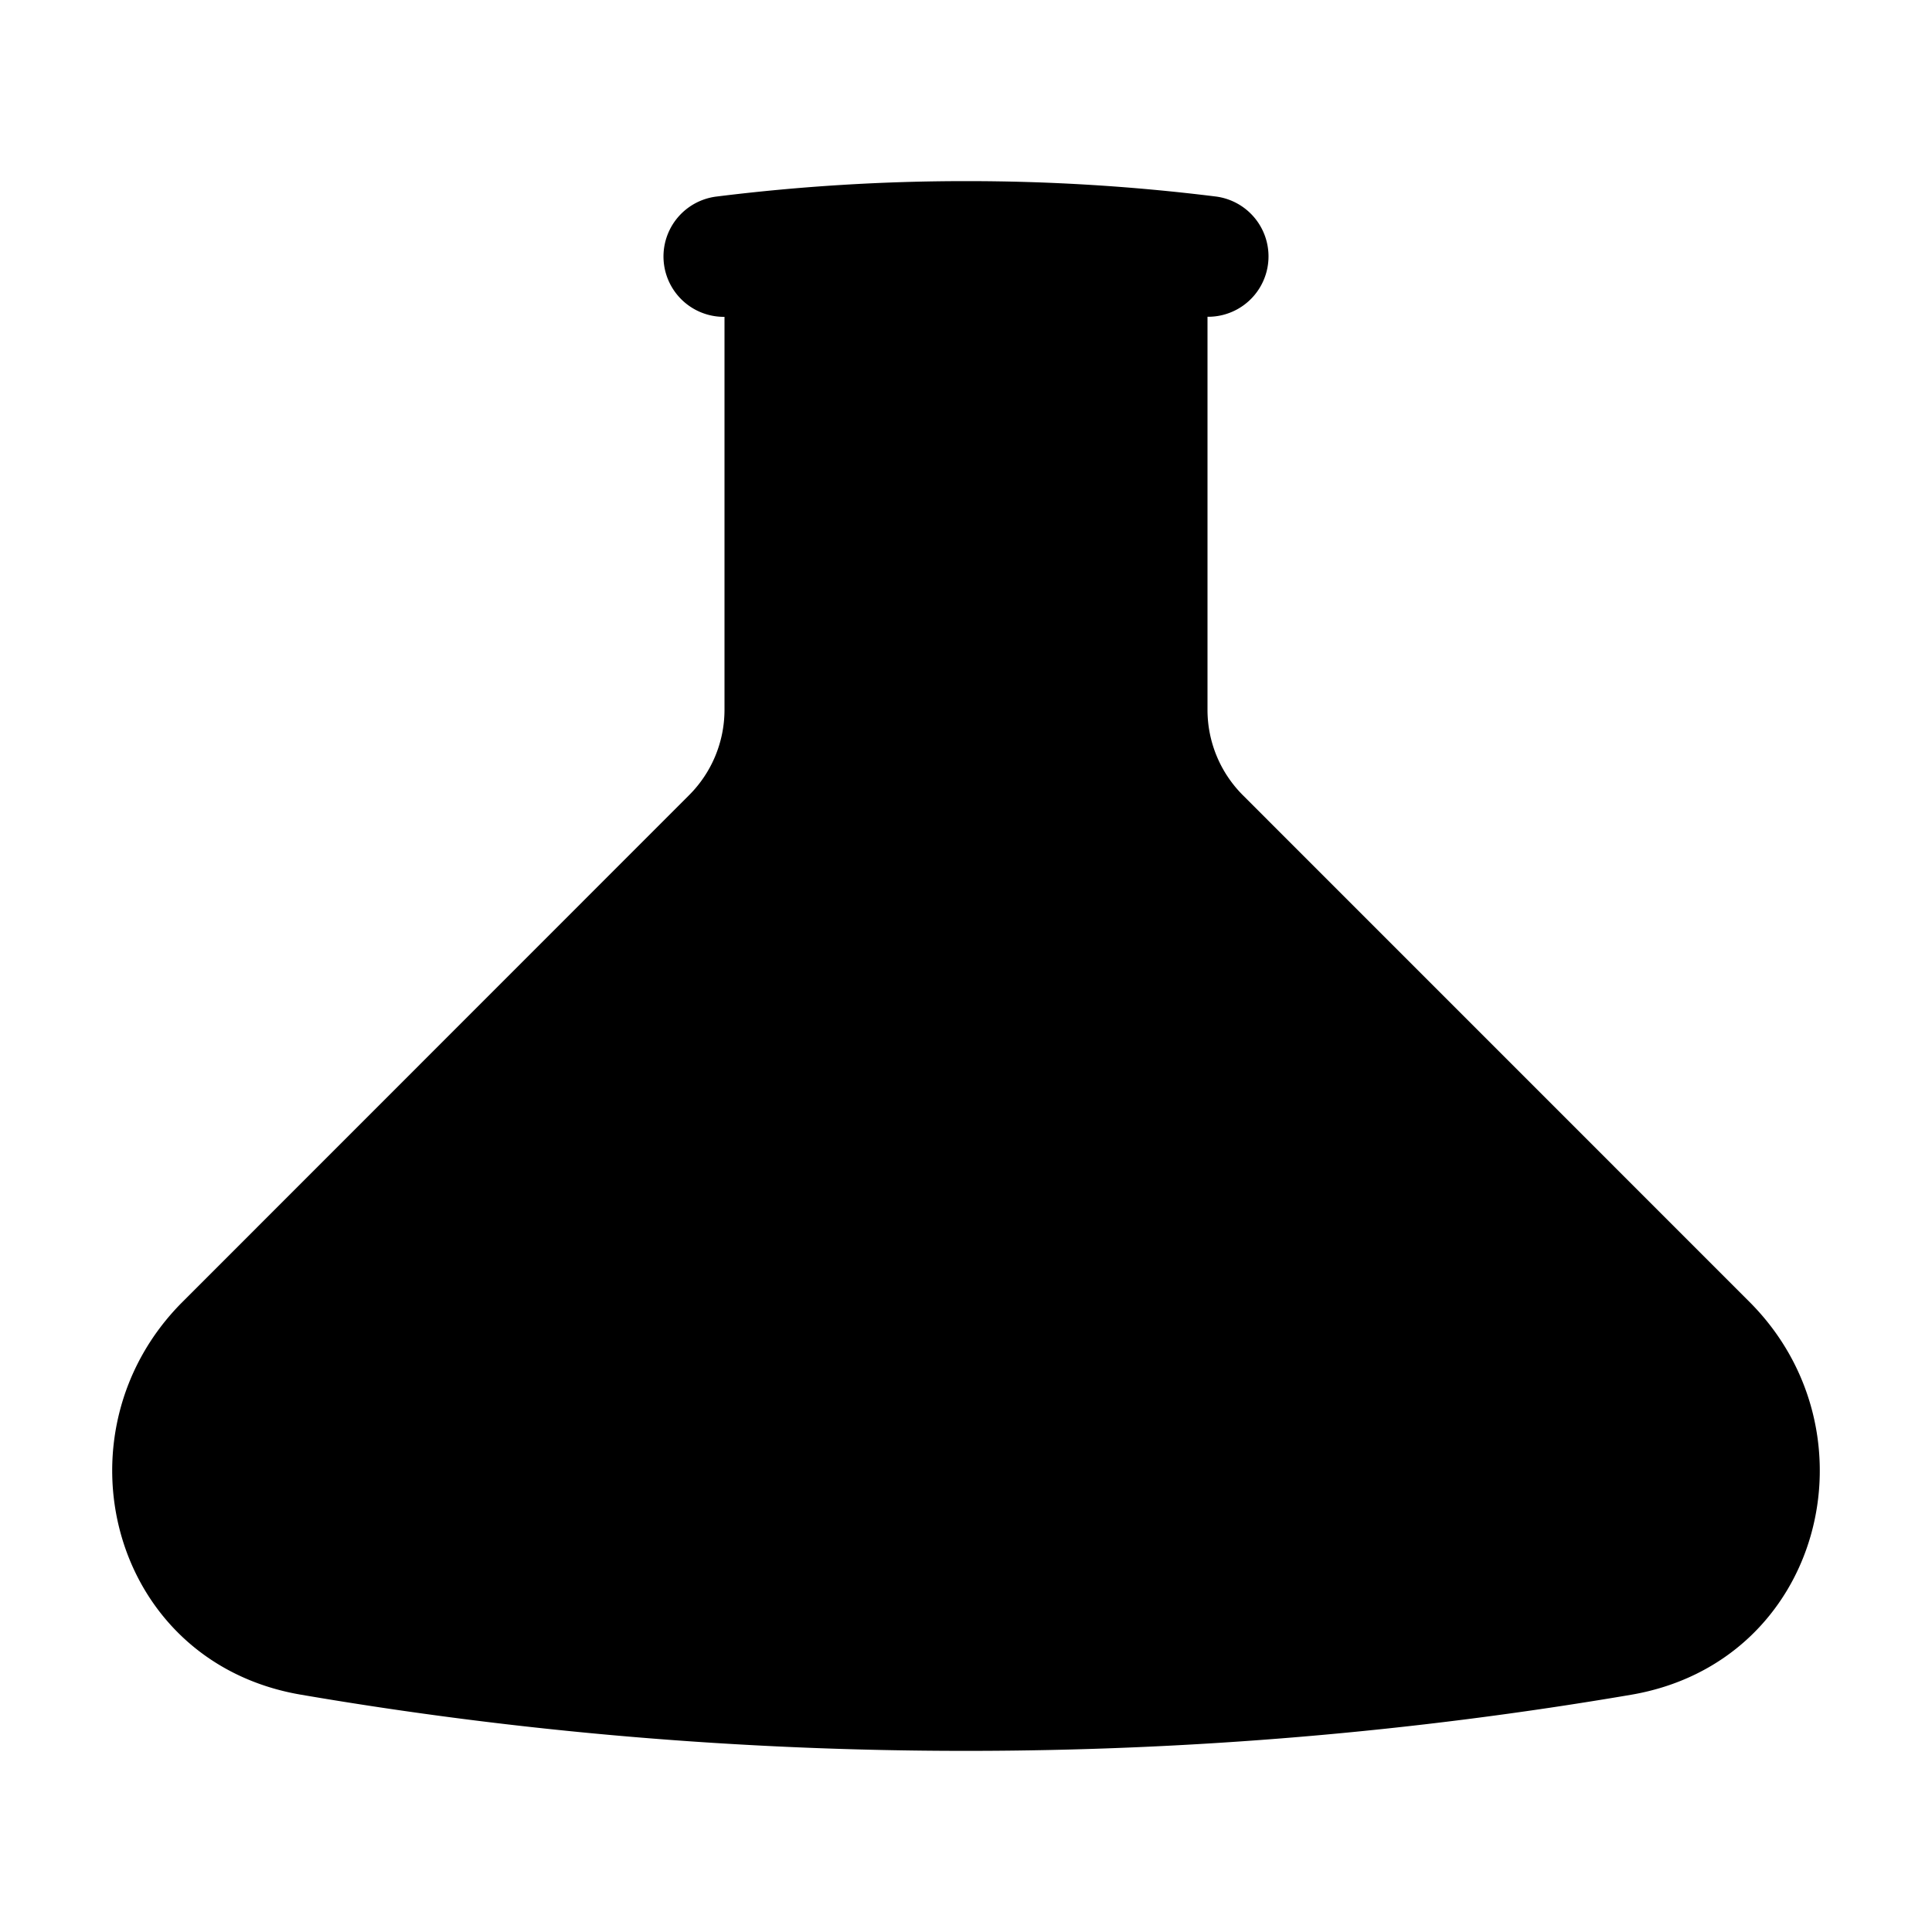 <svg xmlns="http://www.w3.org/2000/svg" width="24" height="24" viewBox="0 0 24 24"><path d="M12 2.25a25 25 0 0 0-3.094.191A.75.75 0 0 0 9 3.936v4.882a1.5 1.5 0 0 1-.44 1.06l-6.292 6.294c-1.622 1.621-.904 4.475 1.47 4.88 2.686.46 5.447.698 8.262.698s5.576-.239 8.262-.697c2.374-.406 3.092-3.26 1.47-4.881L15.44 9.879a1.5 1.5 0 0 1-.44-1.06V3.935a.75.75 0 0 0 .094-1.495A25 25 0 0 0 12 2.25z"/></svg>